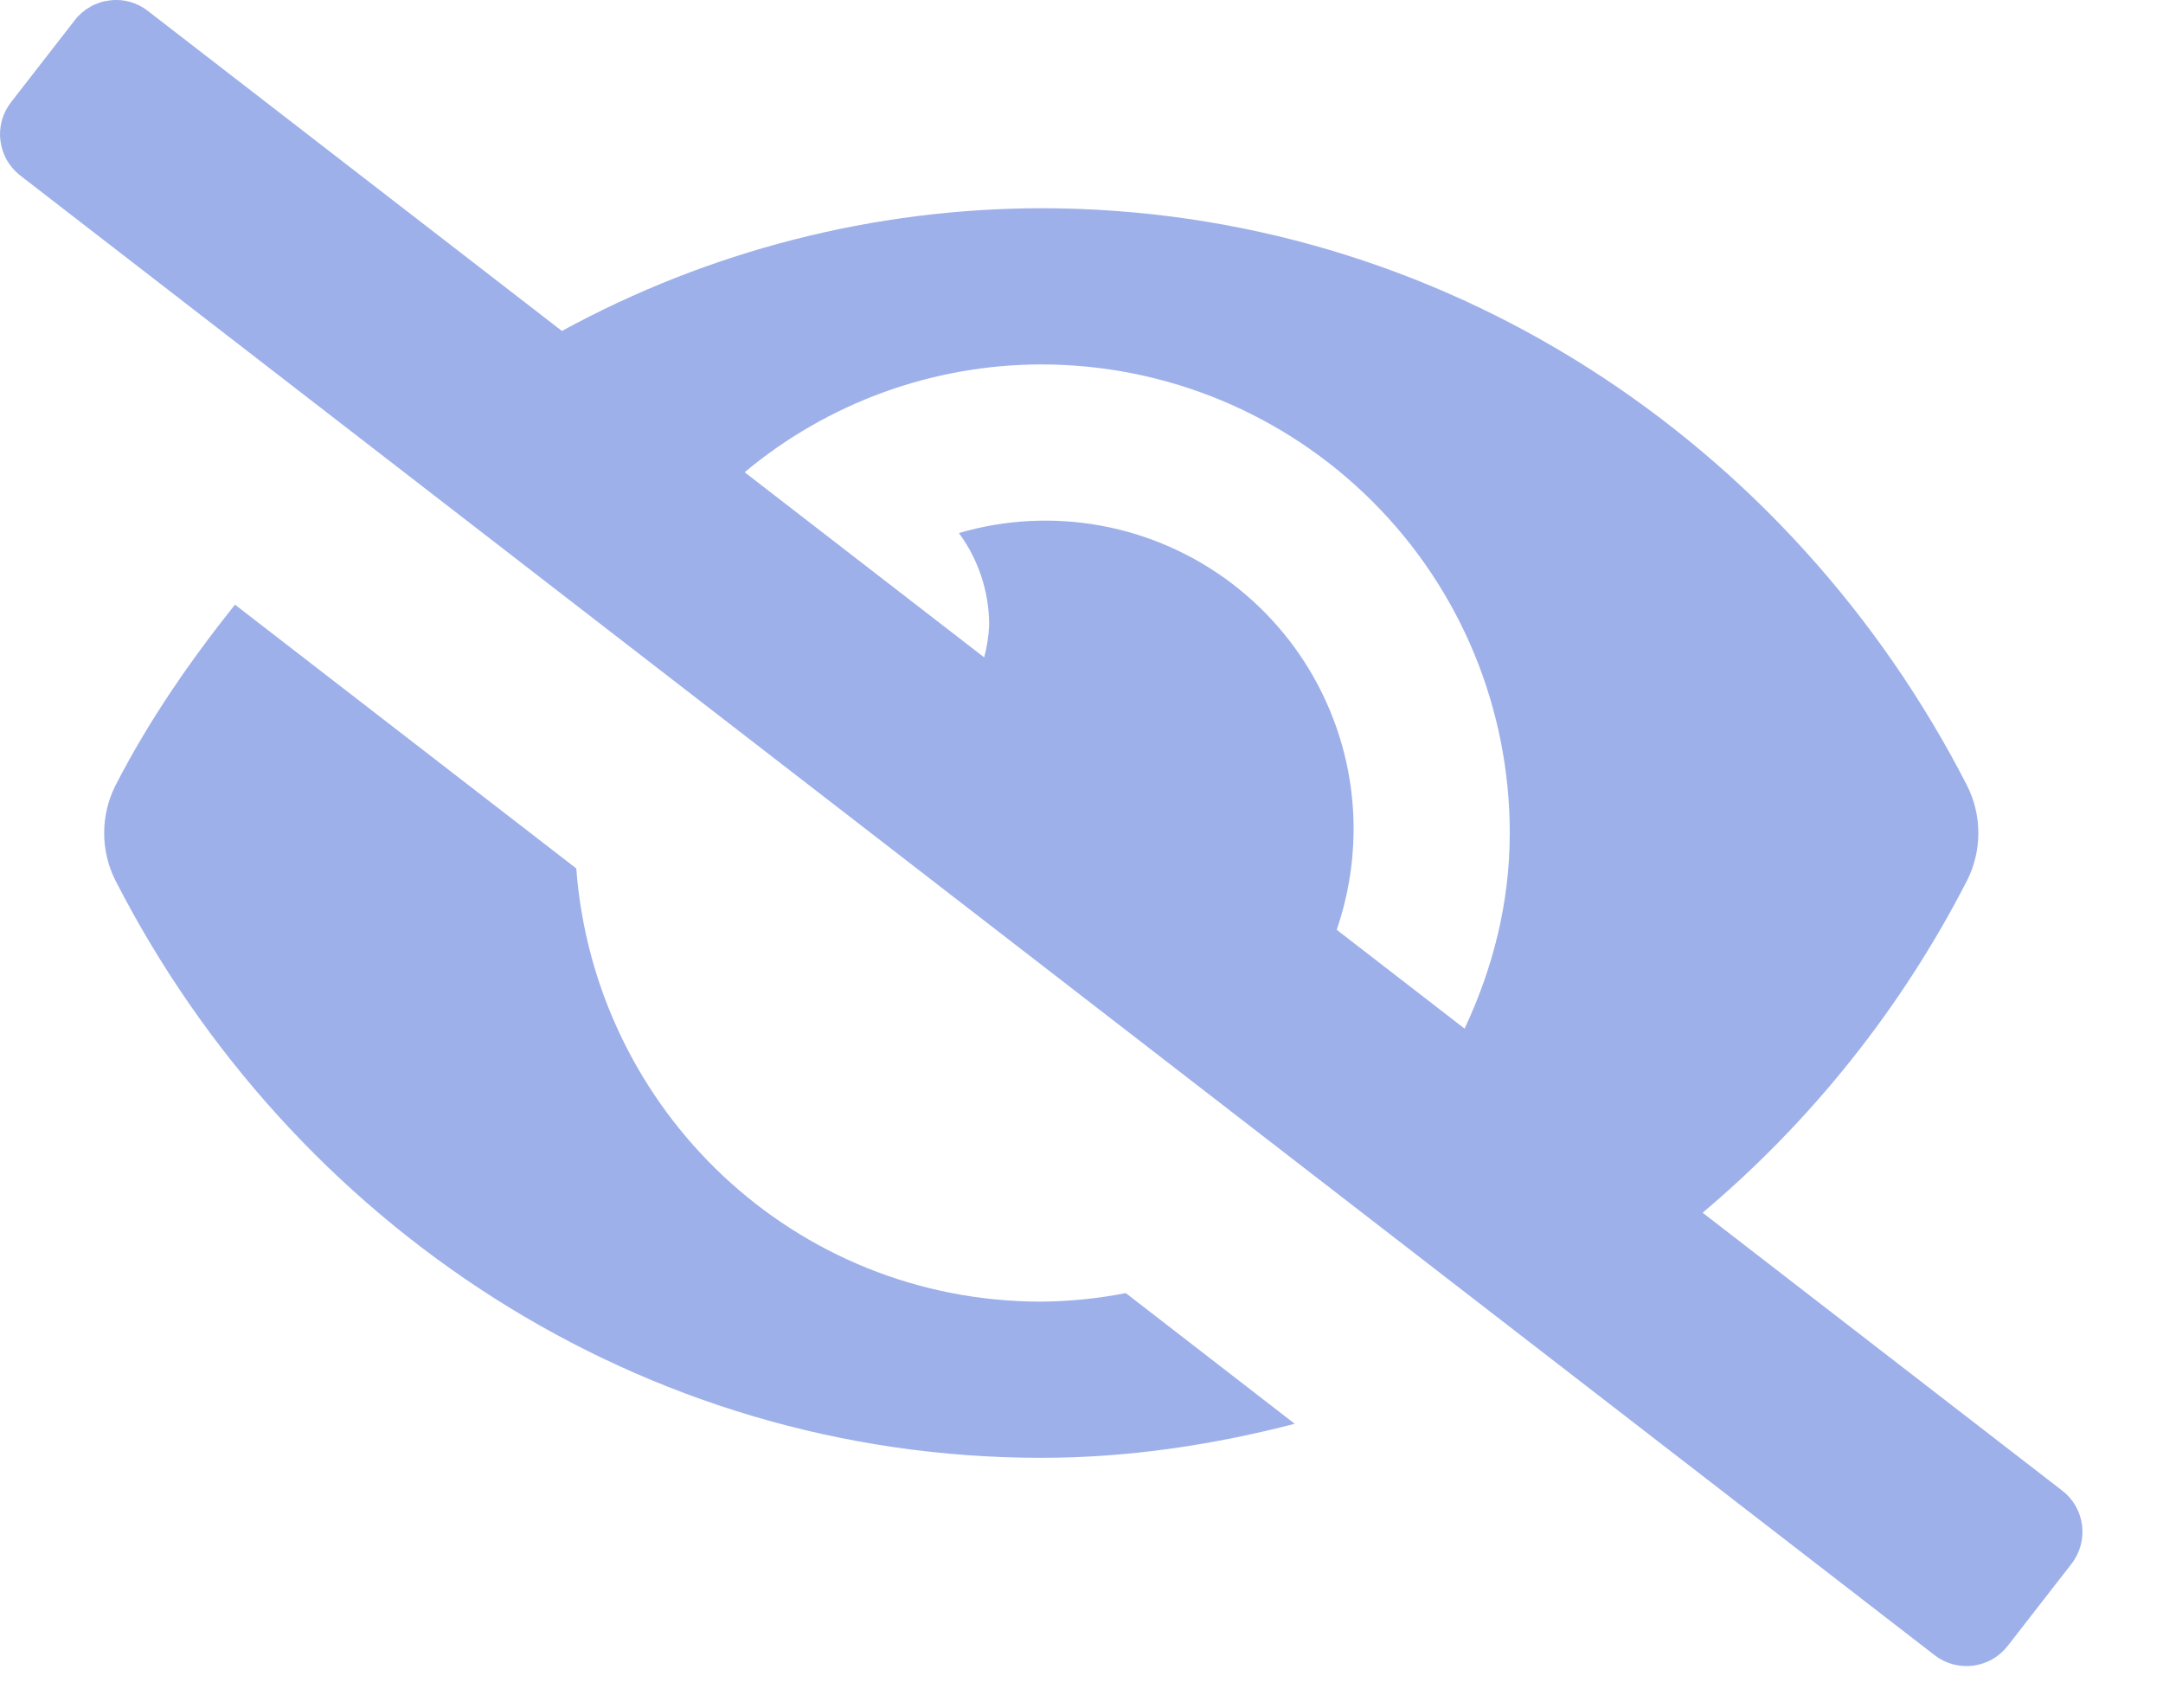 <svg preserveAspectRatio="none" width="100%" height="100%" overflow="visible" style="display: block;" viewBox="0 0 19 15" fill="none" xmlns="http://www.w3.org/2000/svg">
<path id="Vector" d="M9.146 11.433C6.978 11.433 5.223 9.755 5.062 7.628L2.064 5.311C1.669 5.806 1.307 6.329 1.014 6.9C0.949 7.029 0.915 7.172 0.915 7.317C0.915 7.462 0.949 7.605 1.014 7.734C2.564 10.759 5.633 12.805 9.146 12.805C9.915 12.805 10.658 12.691 11.373 12.506L9.889 11.358C9.645 11.406 9.396 11.431 9.146 11.433ZM18.116 13.094L14.956 10.652C15.916 9.843 16.706 8.851 17.279 7.734C17.344 7.605 17.378 7.462 17.378 7.317C17.378 7.172 17.344 7.029 17.279 6.9C15.729 3.876 12.66 1.829 9.146 1.829C7.675 1.831 6.227 2.202 4.936 2.907L1.299 0.096C1.252 0.059 1.198 0.032 1.14 0.016C1.082 0 1.021 -0.004 0.962 0.004C0.902 0.011 0.844 0.03 0.792 0.06C0.74 0.09 0.694 0.129 0.657 0.177L0.096 0.899C0.022 0.995 -0.012 1.116 0.004 1.236C0.019 1.357 0.081 1.466 0.177 1.541L16.993 14.538C17.041 14.575 17.095 14.602 17.153 14.618C17.211 14.634 17.271 14.638 17.331 14.631C17.39 14.623 17.448 14.604 17.5 14.575C17.552 14.545 17.598 14.505 17.635 14.458L18.197 13.735C18.271 13.64 18.304 13.518 18.289 13.398C18.274 13.277 18.212 13.168 18.116 13.094ZM12.865 9.035L11.742 8.167C11.836 7.893 11.886 7.606 11.89 7.317C11.896 6.894 11.802 6.475 11.616 6.094C11.431 5.713 11.158 5.382 10.821 5.125C10.484 4.869 10.091 4.695 9.675 4.618C9.258 4.541 8.829 4.563 8.423 4.682C8.595 4.915 8.688 5.198 8.689 5.488C8.685 5.584 8.67 5.68 8.645 5.774L6.541 4.148C7.272 3.537 8.194 3.202 9.146 3.201C9.687 3.201 10.222 3.307 10.722 3.514C11.221 3.721 11.675 4.024 12.057 4.406C12.44 4.788 12.743 5.242 12.95 5.742C13.156 6.241 13.262 6.777 13.262 7.317C13.262 7.935 13.111 8.512 12.865 9.035V9.035Z" fill="#9EB0EA"/>
</svg>
